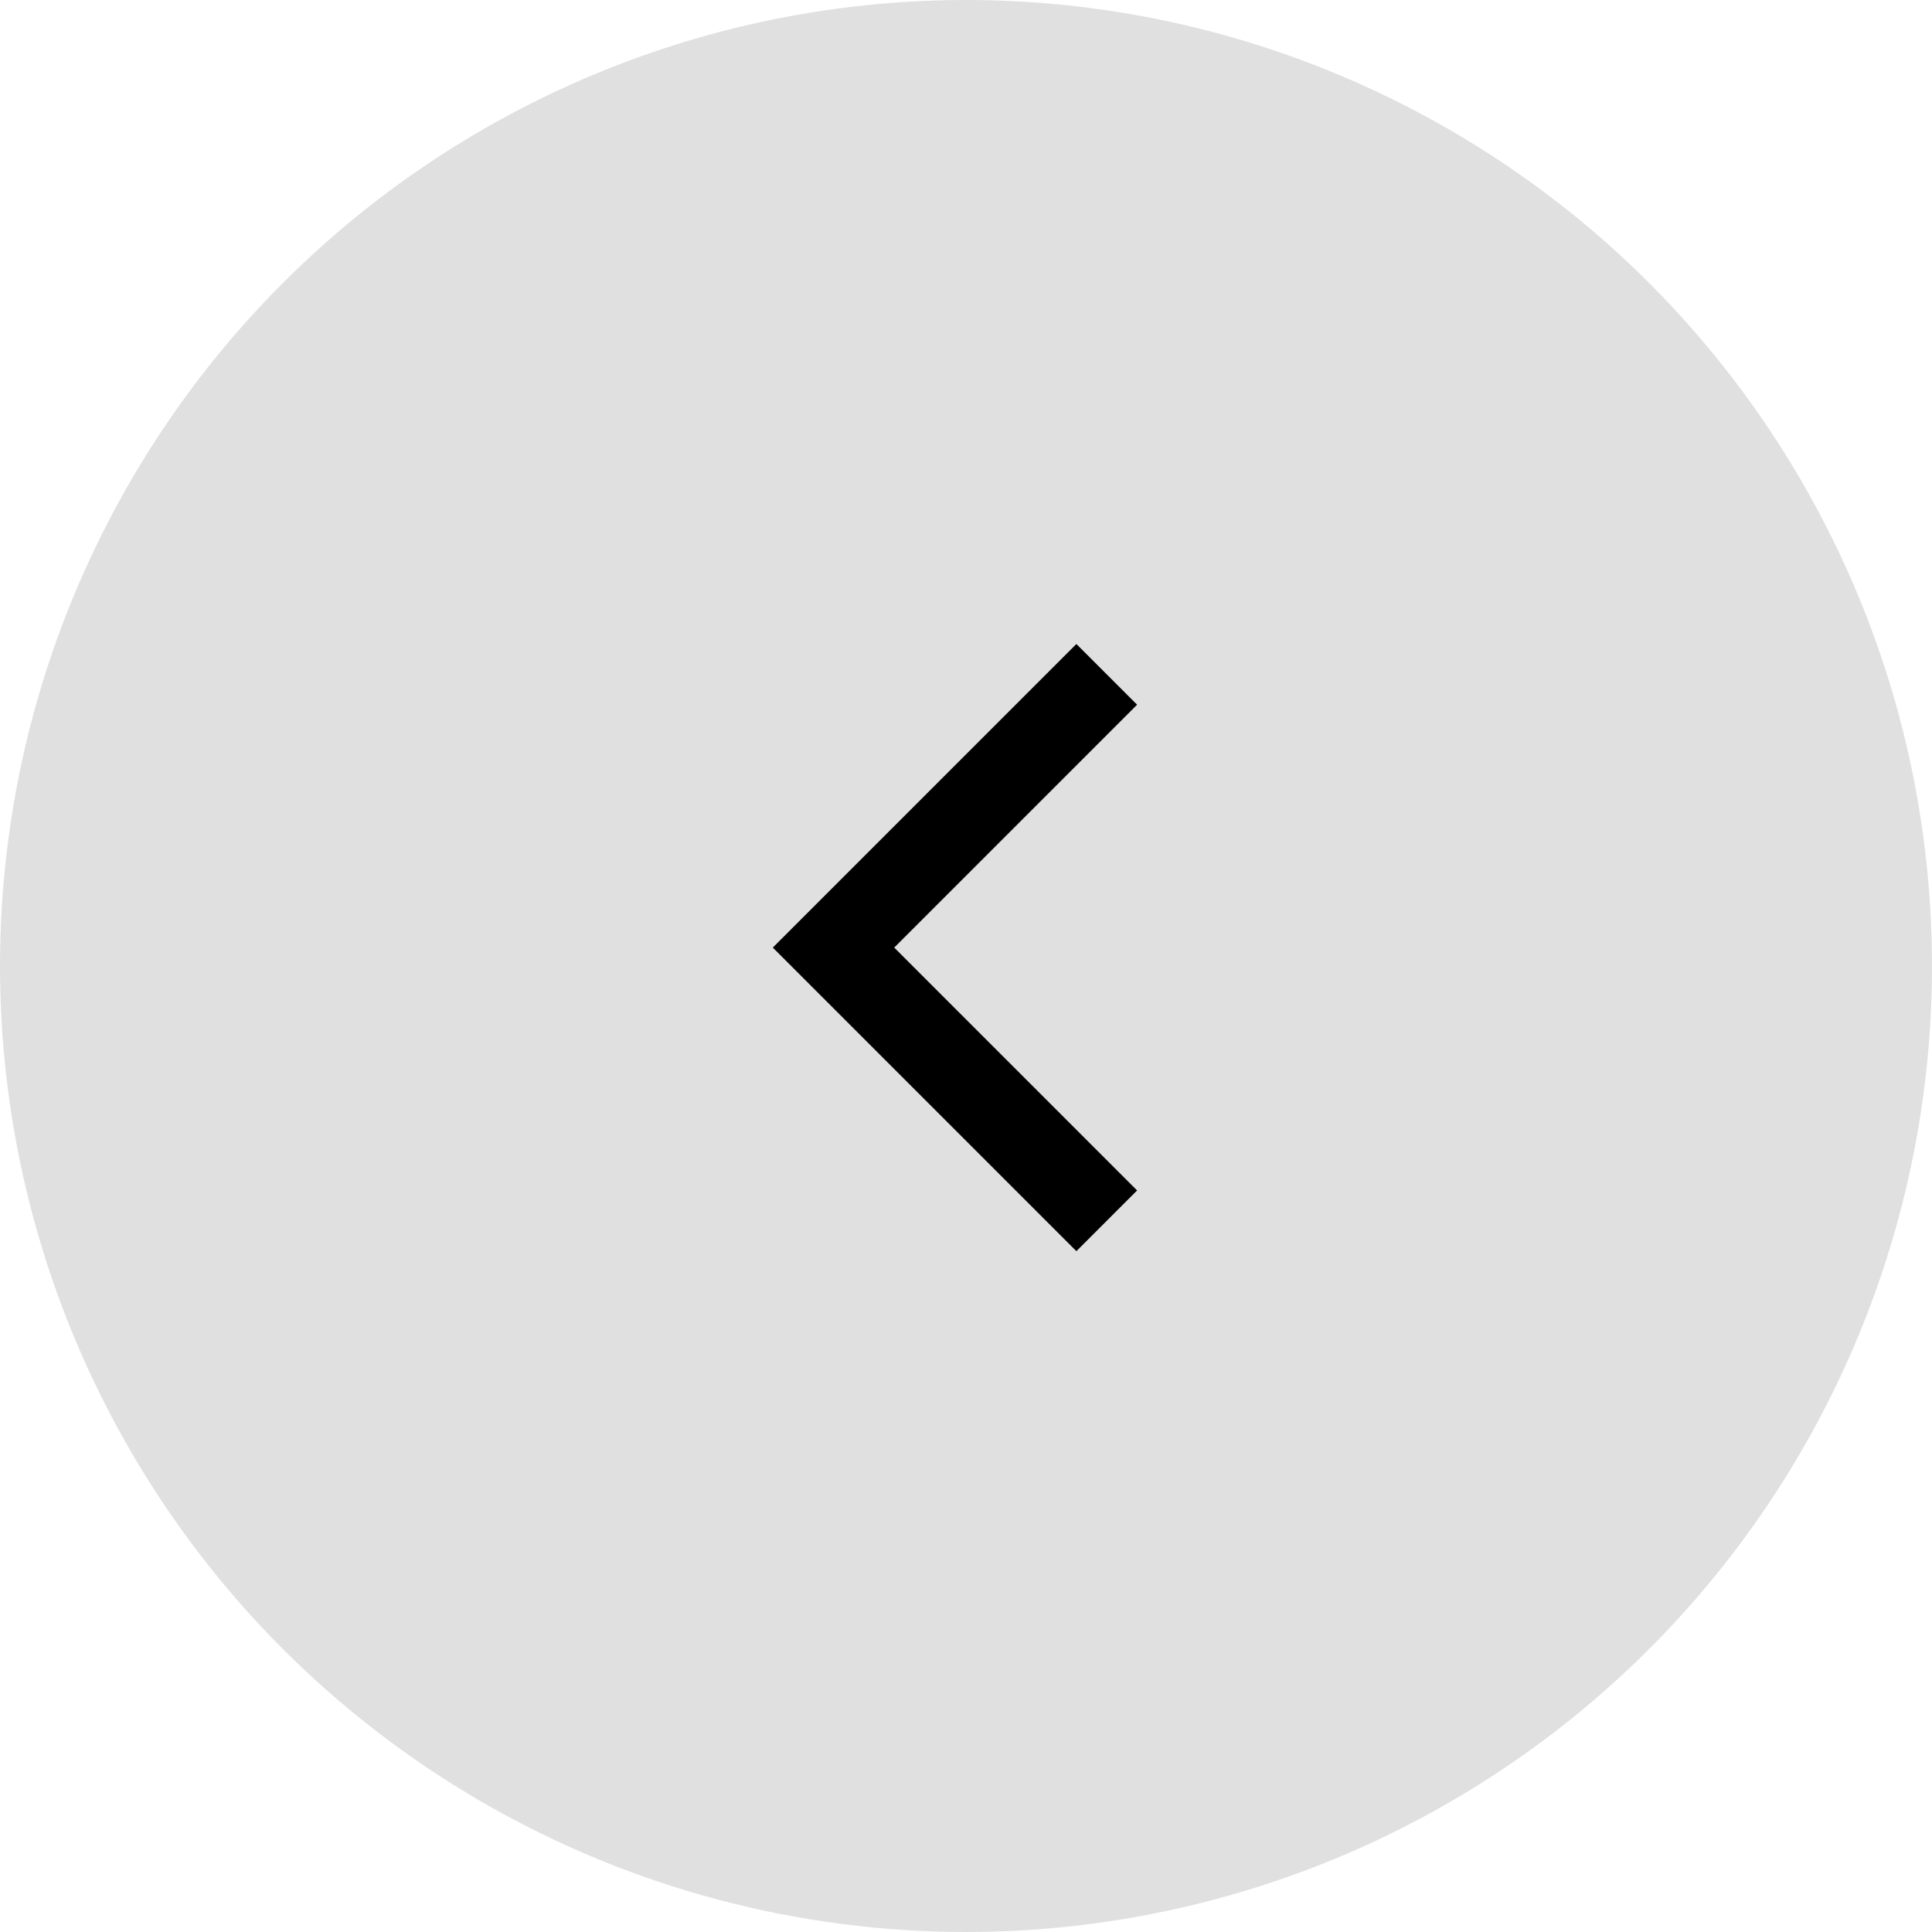 <svg width="45" height="45" viewBox="0 0 45 45" fill="none" xmlns="http://www.w3.org/2000/svg">
<circle cx="22.5" cy="22.5" r="22.5" fill="#CCCCCC" fill-opacity="0.6"/>
<path d="M26.485 16.414L25.071 15L18 22.071L25.071 29.142L26.485 27.728L20.828 22.071L26.485 16.414Z" fill="black"/>
</svg>
